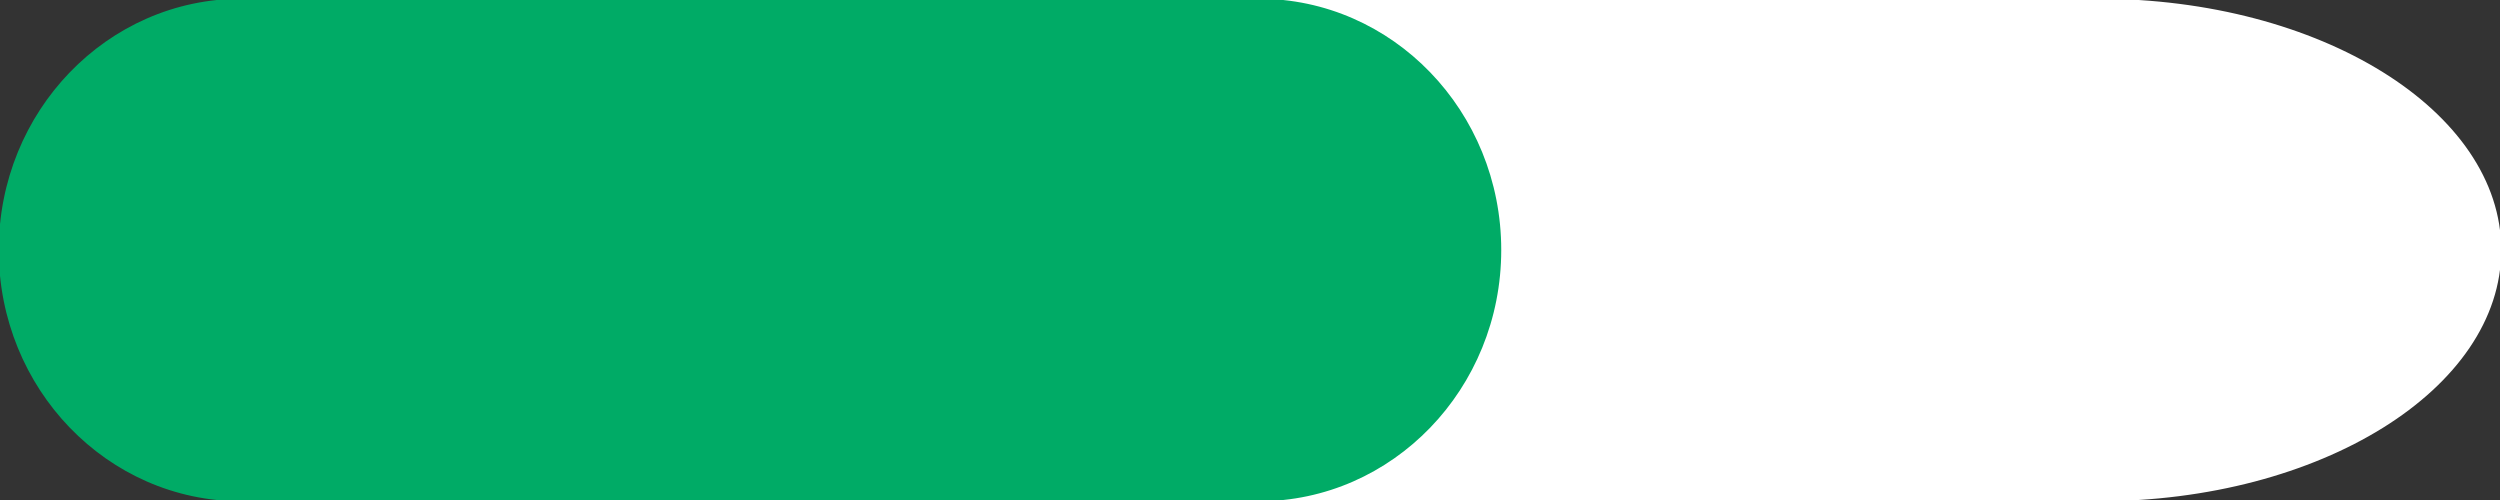 <svg version="1.1" viewBox="0.0 0.0 1000.0 200.0" fill="none" stroke="none" stroke-linecap="square" stroke-miterlimit="10" xmlns:xlink="http://www.w3.org/1999/xlink" xmlns="http://www.w3.org/2000/svg"><rect x="0.0" y="0.0" width="1000.0" height="200.0" fill="#333333" stroke="none"/><clipPath id="p.0"><path d="m0 0l1000.0 0l0 200.0l-1000.0 0l0 -200.0z" clip-rule="nonzero"/></clipPath><g clip-path="url(#p.0)"><path fill="#000000" fill-opacity="0.0" d="m0 0l1000.0 0l0 200.0l-1000.0 0z" fill-rule="evenodd"/><path fill="#ffffff" d="m160.88 -0.008l678.241 0l0 0c88.851 0 160.88 44.774 160.88 100.006c0 55.232 -72.028 100.006 -160.88 100.006l-678.241 0l0 0c-88.851 0 -160.88 -44.774 -160.88 -100.006c0 -55.232 72.028 -100.006 160.88 -100.006z" fill-rule="evenodd"/><path stroke="#ffffff" stroke-width="1.0" stroke-linejoin="round" stroke-linecap="butt" d="m160.88 -0.008l678.241 0l0 0c88.851 0 160.88 44.774 160.88 100.006c0 55.232 -72.028 100.006 -160.88 100.006l-678.241 0l0 0c-88.851 0 -160.88 -44.774 -160.88 -100.006c0 -55.232 72.028 -100.006 160.88 -100.006z" fill-rule="evenodd"/><path fill="#00ab66" d="m96.527 -0.005l406.943 0l0 0c53.311 0 96.527 44.774 96.527 100.006c0 55.232 -43.217 100.006 -96.527 100.006l-406.943 0l0 0c-53.311 0 -96.527 -44.774 -96.527 -100.006c-2.526366E-14 -55.232 43.217 -100.006 96.527 -100.006z" fill-rule="evenodd"/><path stroke="#00ab66" stroke-width="1.0" stroke-linejoin="round" stroke-linecap="butt" d="m96.527 -0.005l406.943 0l0 0c53.311 0 96.527 44.774 96.527 100.006c0 55.232 -43.217 100.006 -96.527 100.006l-406.943 0l0 0c-53.311 0 -96.527 -44.774 -96.527 -100.006c-2.526366E-14 -55.232 43.217 -100.006 96.527 -100.006z" fill-rule="evenodd"/></g></svg>